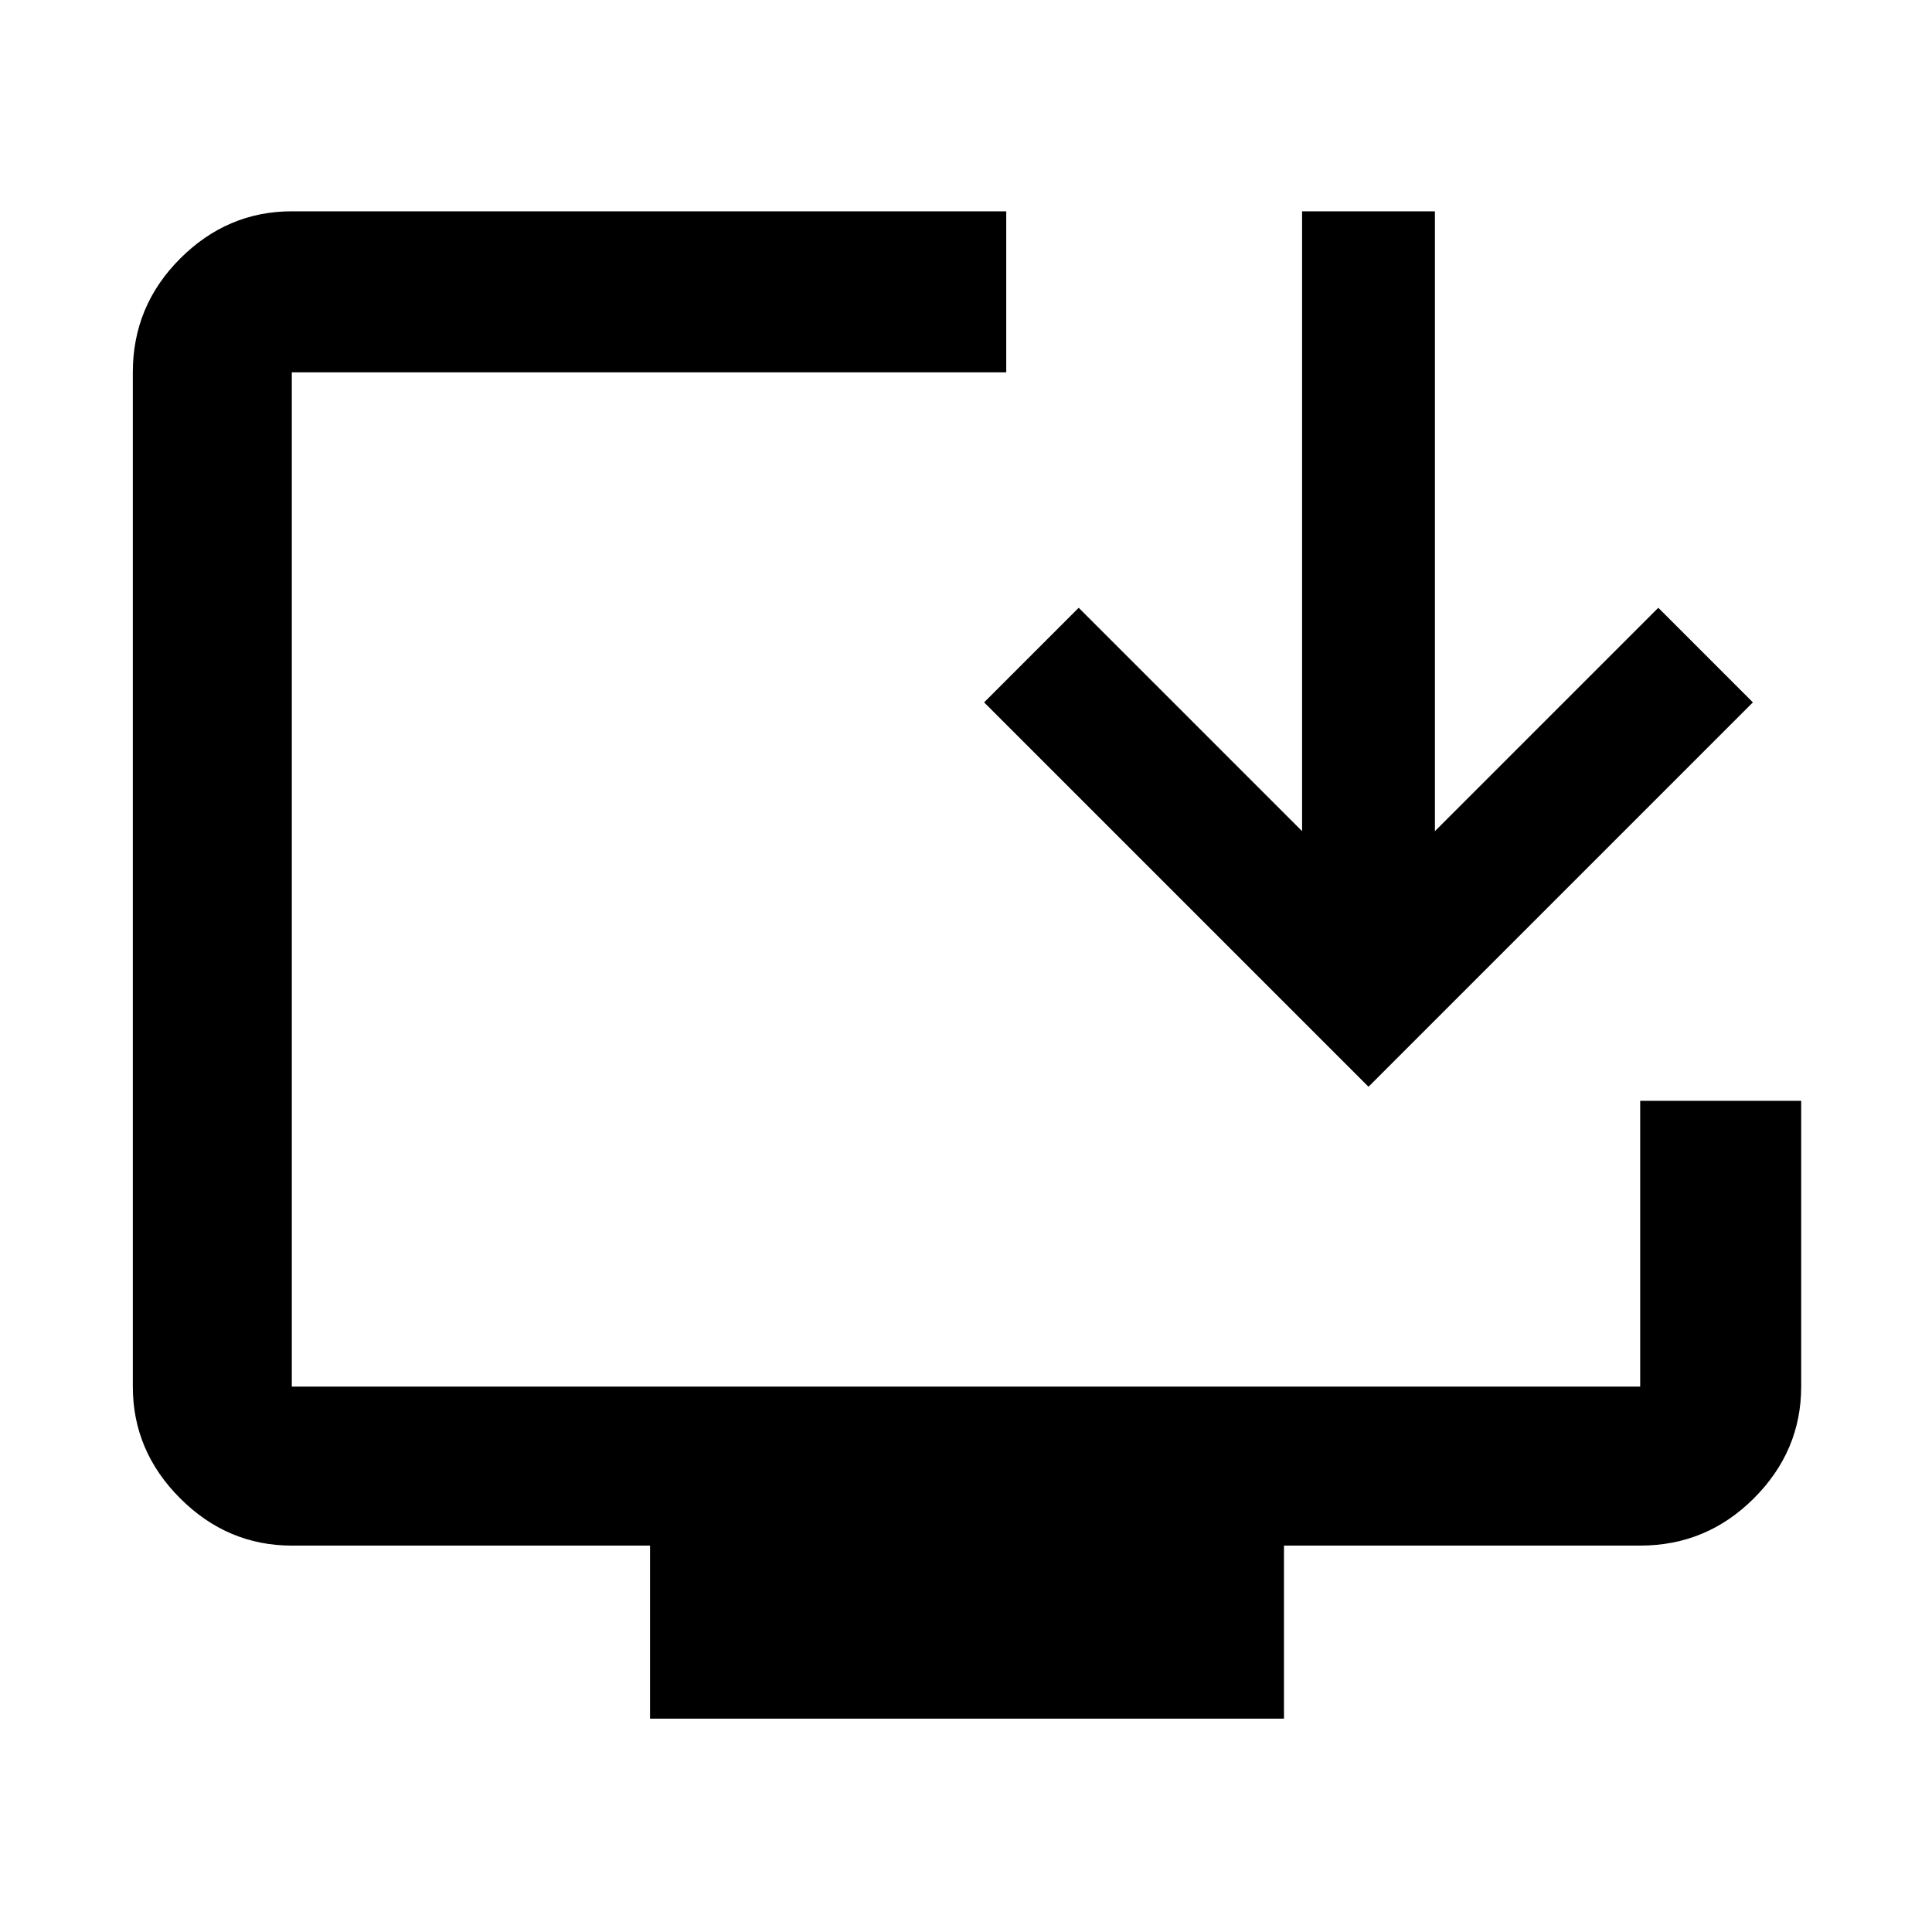 <svg xmlns="http://www.w3.org/2000/svg" height="48" width="48"><path d="M16.15 42.7v-4.3h-8.9q-1.6 0-2.775-1.175Q3.3 36.05 3.3 34.45V9.25q0-1.65 1.175-2.825Q5.65 5.25 7.25 5.25H25v4H7.25v25.2h33.5v-7.1h4v7.1q0 1.6-1.175 2.775Q42.4 38.4 40.75 38.4H31.9v4.3ZM34 27l-9.55-9.55 2.35-2.35 5.55 5.55V5.25h3.3v15.4l5.55-5.55 2.35 2.35Z"/></svg>
